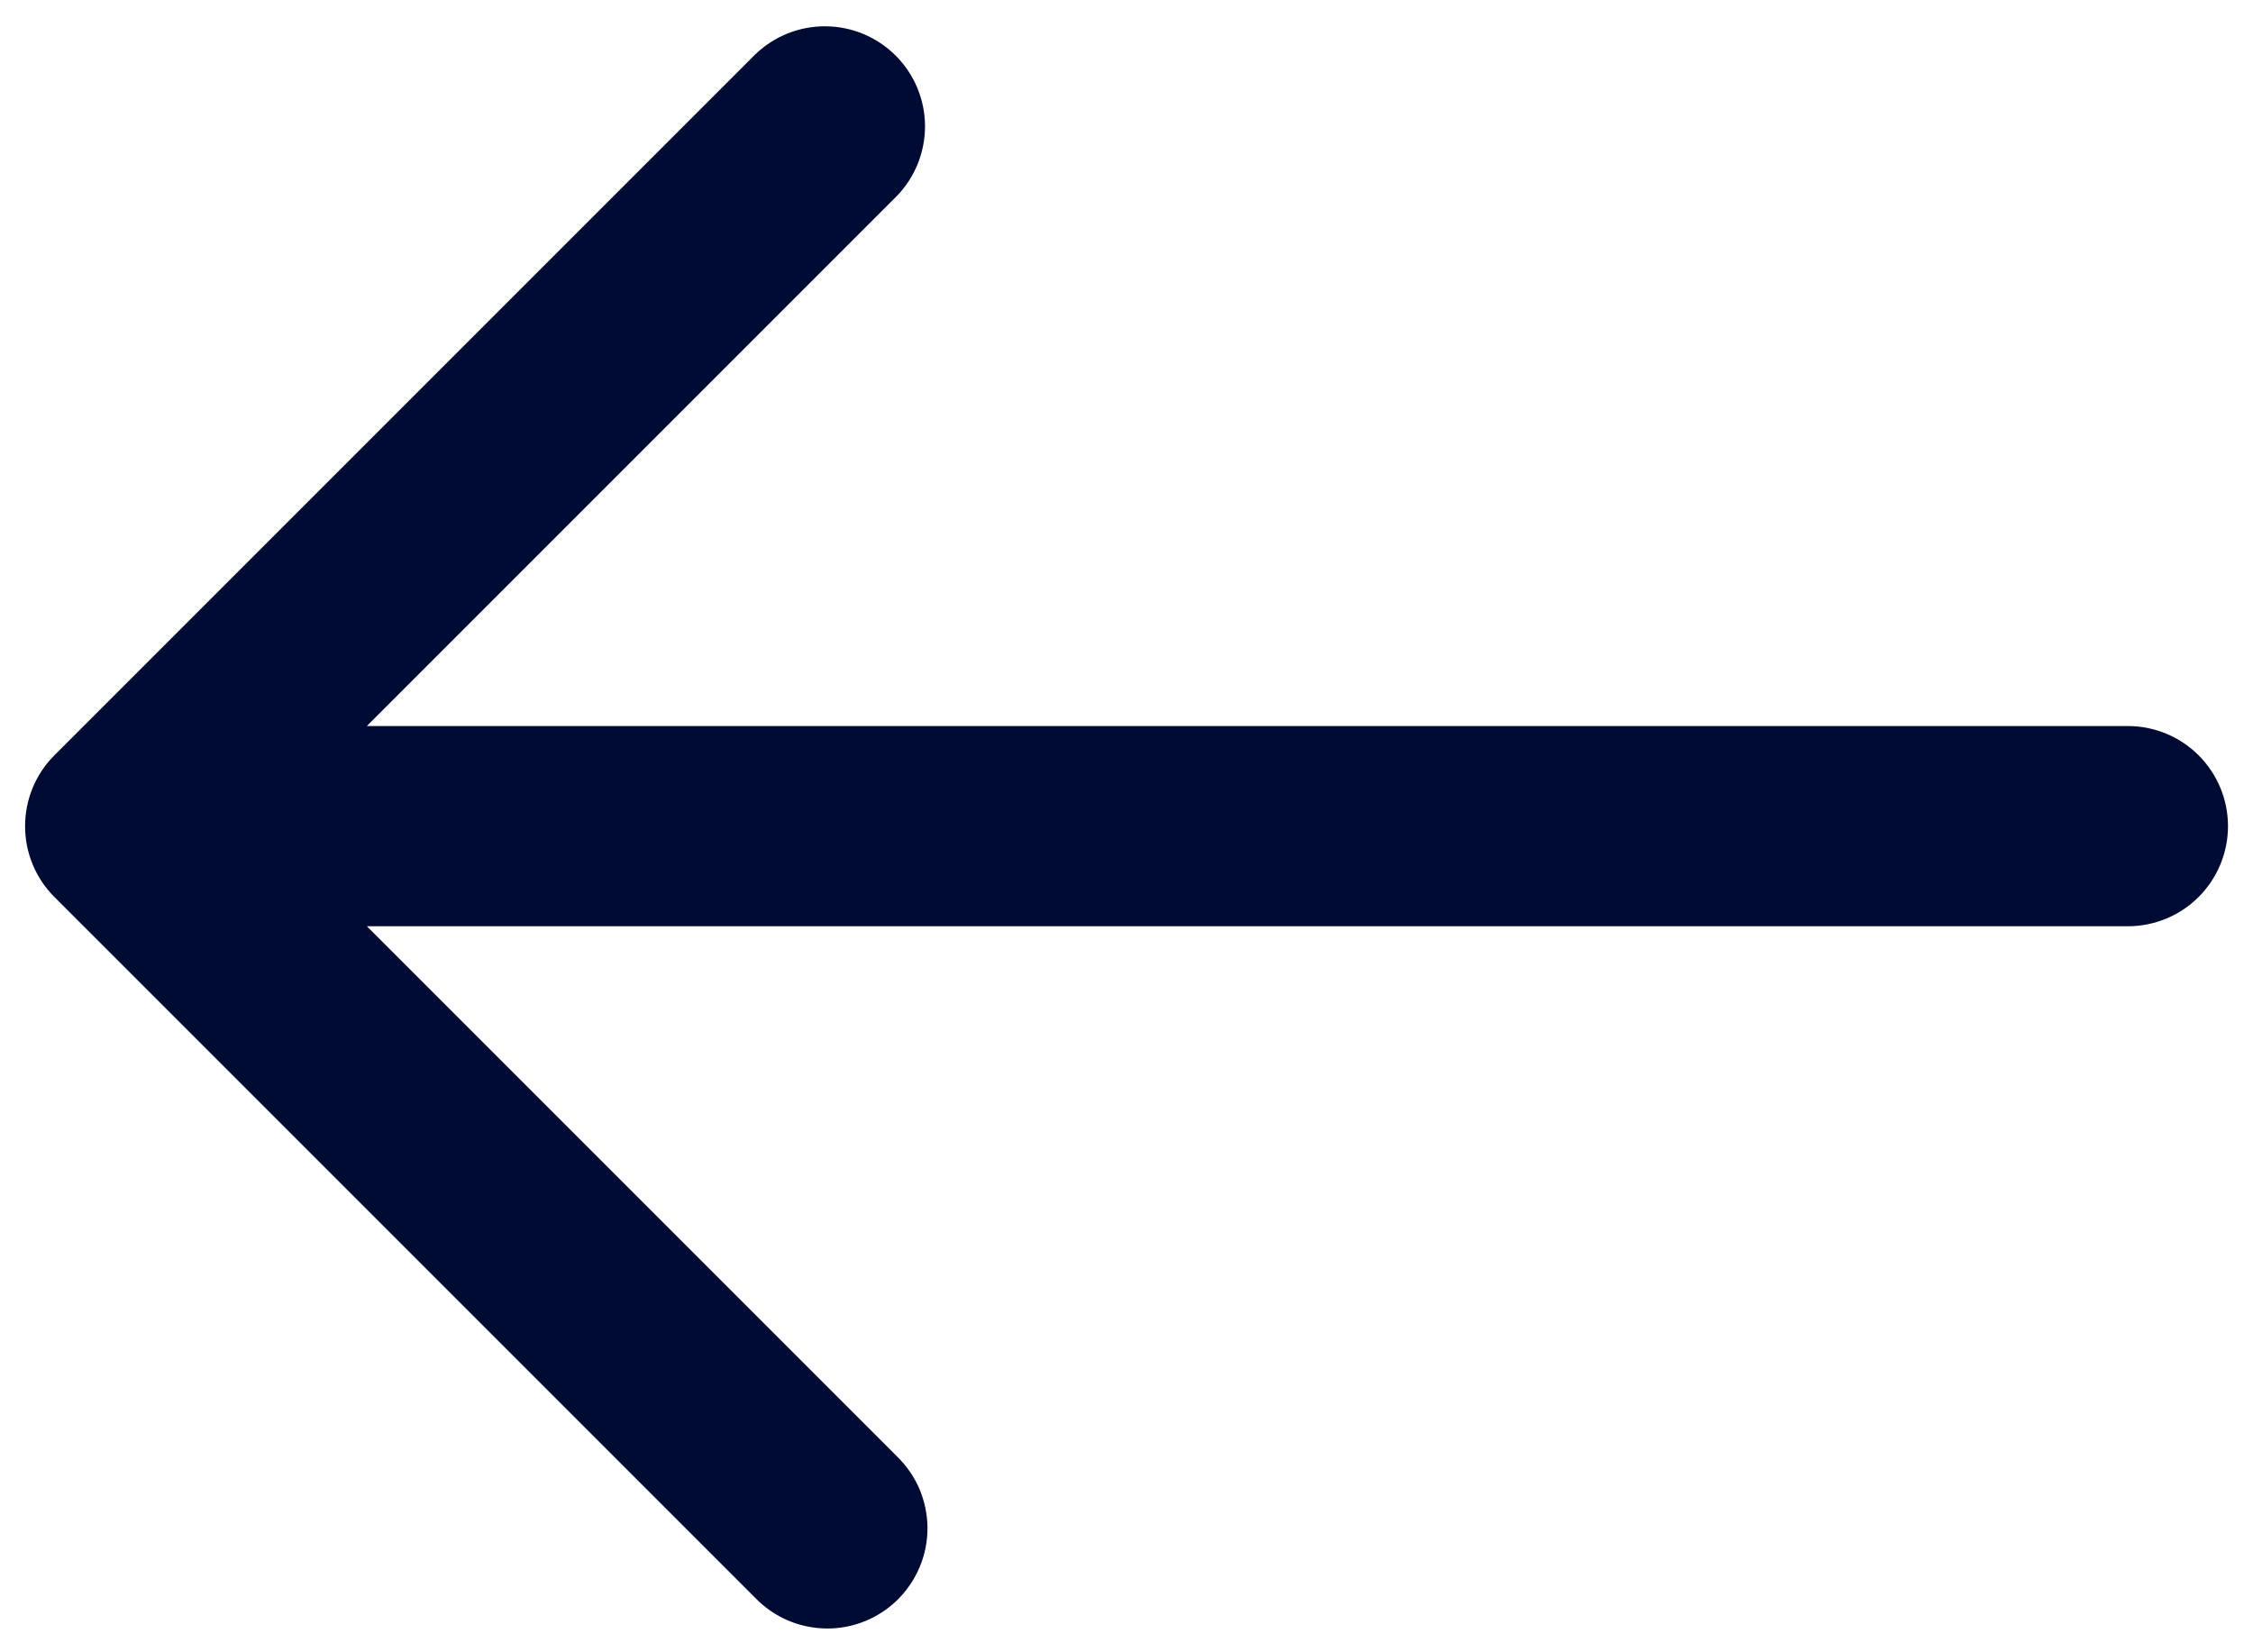 <svg width="30" height="22" viewBox="0 0 30 22" fill="none" xmlns="http://www.w3.org/2000/svg">
<path d="M0.724 10.057L10.057 0.724C10.309 0.481 10.646 0.347 10.995 0.35C11.345 0.353 11.679 0.493 11.926 0.74C12.174 0.987 12.314 1.322 12.317 1.671C12.32 2.021 12.185 2.358 11.943 2.609L4.885 9.667H28.333C28.687 9.667 29.026 9.807 29.276 10.057C29.526 10.307 29.667 10.646 29.667 11C29.667 11.354 29.526 11.693 29.276 11.943C29.026 12.193 28.687 12.333 28.333 12.333H4.885L11.943 19.391C12.07 19.514 12.172 19.661 12.242 19.823C12.311 19.986 12.348 20.161 12.35 20.338C12.351 20.515 12.318 20.691 12.25 20.855C12.183 21.018 12.084 21.167 11.959 21.293C11.834 21.418 11.685 21.517 11.521 21.584C11.357 21.651 11.182 21.685 11.005 21.683C10.828 21.681 10.653 21.645 10.49 21.575C10.327 21.505 10.18 21.403 10.057 21.276L0.724 11.943C0.474 11.693 0.334 11.354 0.334 11C0.334 10.646 0.474 10.307 0.724 10.057Z" fill="#000B33"/>
</svg>
